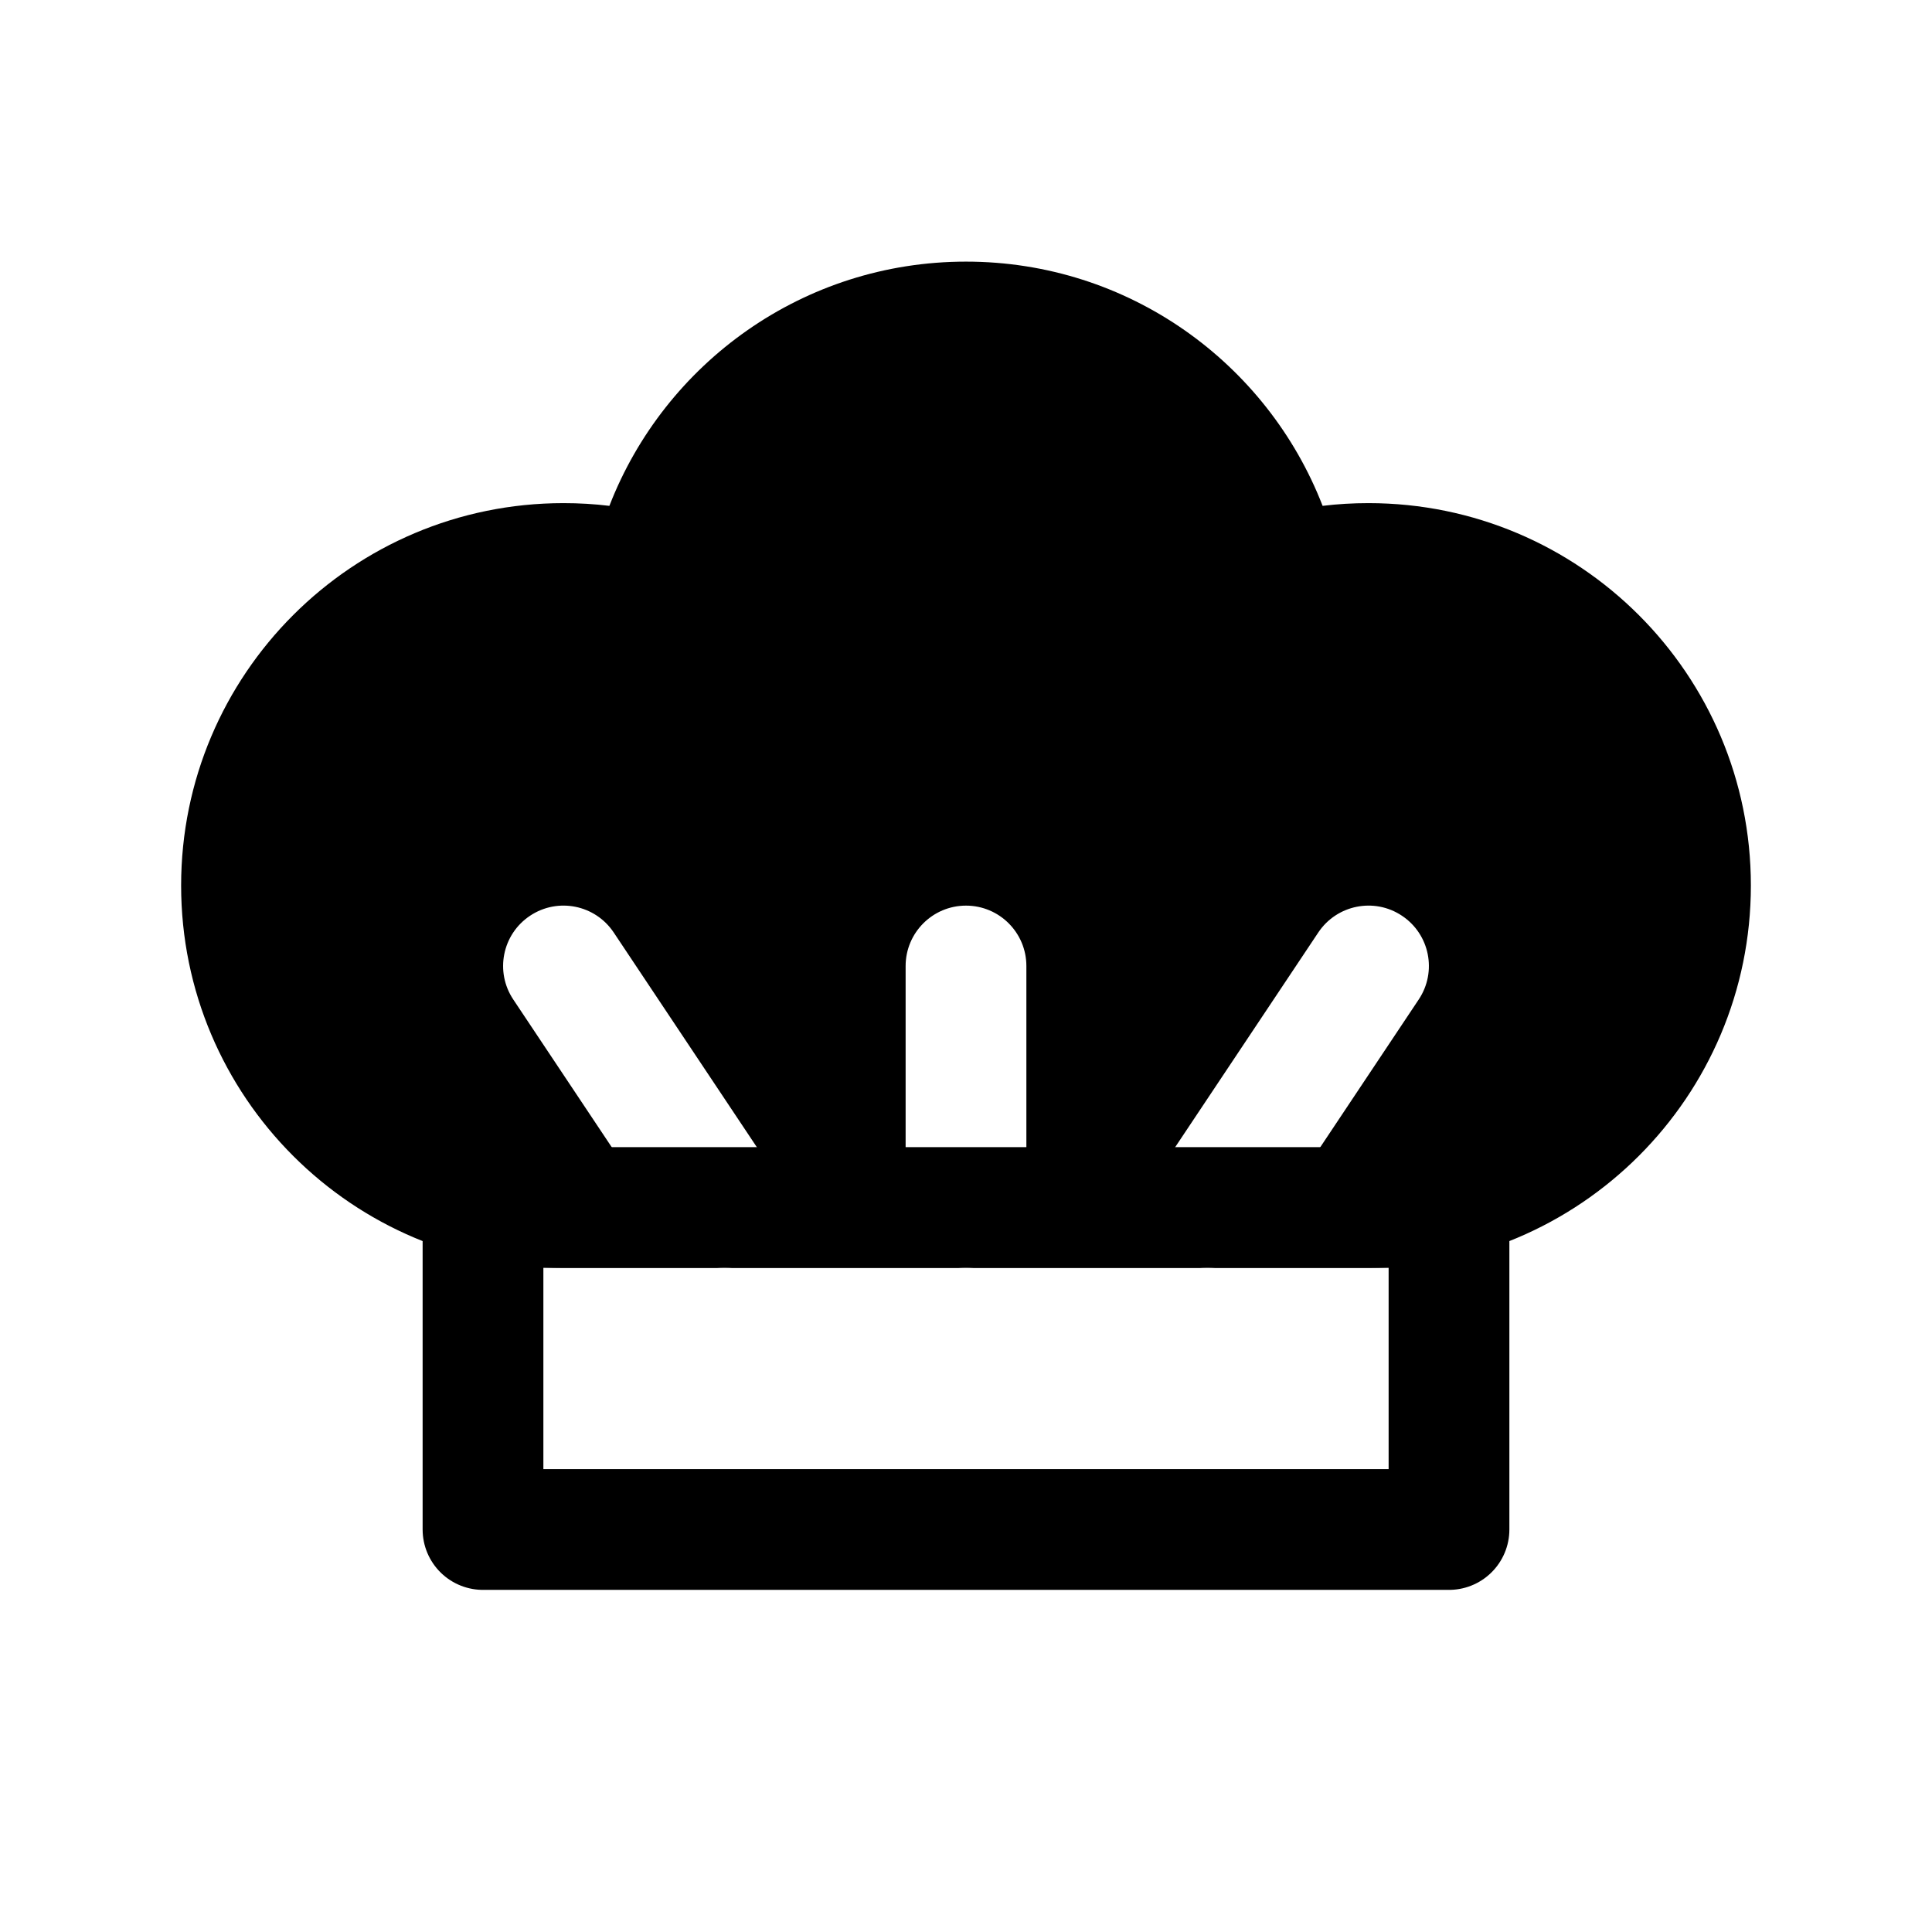 <svg width="24" height="24" viewBox="0 0 24 24" fill="none" xmlns="http://www.w3.org/2000/svg">
<path fill-rule="evenodd" clip-rule="evenodd" d="M7.57 6.284C8.258 4.509 9.981 3.25 12 3.25C14.019 3.25 15.742 4.509 16.43 6.284C16.617 6.261 16.807 6.25 17 6.25C19.623 6.25 21.75 8.377 21.75 11C21.75 13.623 19.623 15.75 17 15.75H15.007C15.247 15.748 15.481 15.63 15.624 15.416L17.624 12.416C17.854 12.071 17.761 11.606 17.416 11.376C17.072 11.146 16.606 11.239 16.376 11.584L14.376 14.584C14.146 14.929 14.239 15.394 14.584 15.624C14.71 15.708 14.851 15.749 14.992 15.75H9.008C9.149 15.749 9.29 15.708 9.416 15.624C9.761 15.394 9.854 14.929 9.624 14.584L7.624 11.584C7.394 11.239 6.929 11.146 6.584 11.376C6.239 11.606 6.146 12.071 6.376 12.416L8.376 15.416C8.519 15.63 8.754 15.748 8.993 15.75H7C4.377 15.75 2.25 13.623 2.25 11C2.25 8.377 4.377 6.25 7 6.25C7.193 6.25 7.383 6.261 7.57 6.284ZM12.75 12C12.75 11.586 12.414 11.25 12 11.25C11.586 11.25 11.25 11.586 11.25 12V15C11.25 15.414 11.586 15.75 12 15.75C12.414 15.75 12.75 15.414 12.75 15V12Z" fill="black"/>
<rect x="6" y="15" width="12" height="4" stroke="black" stroke-width="1.5" stroke-linecap="round" stroke-linejoin="round"/>
</svg>

